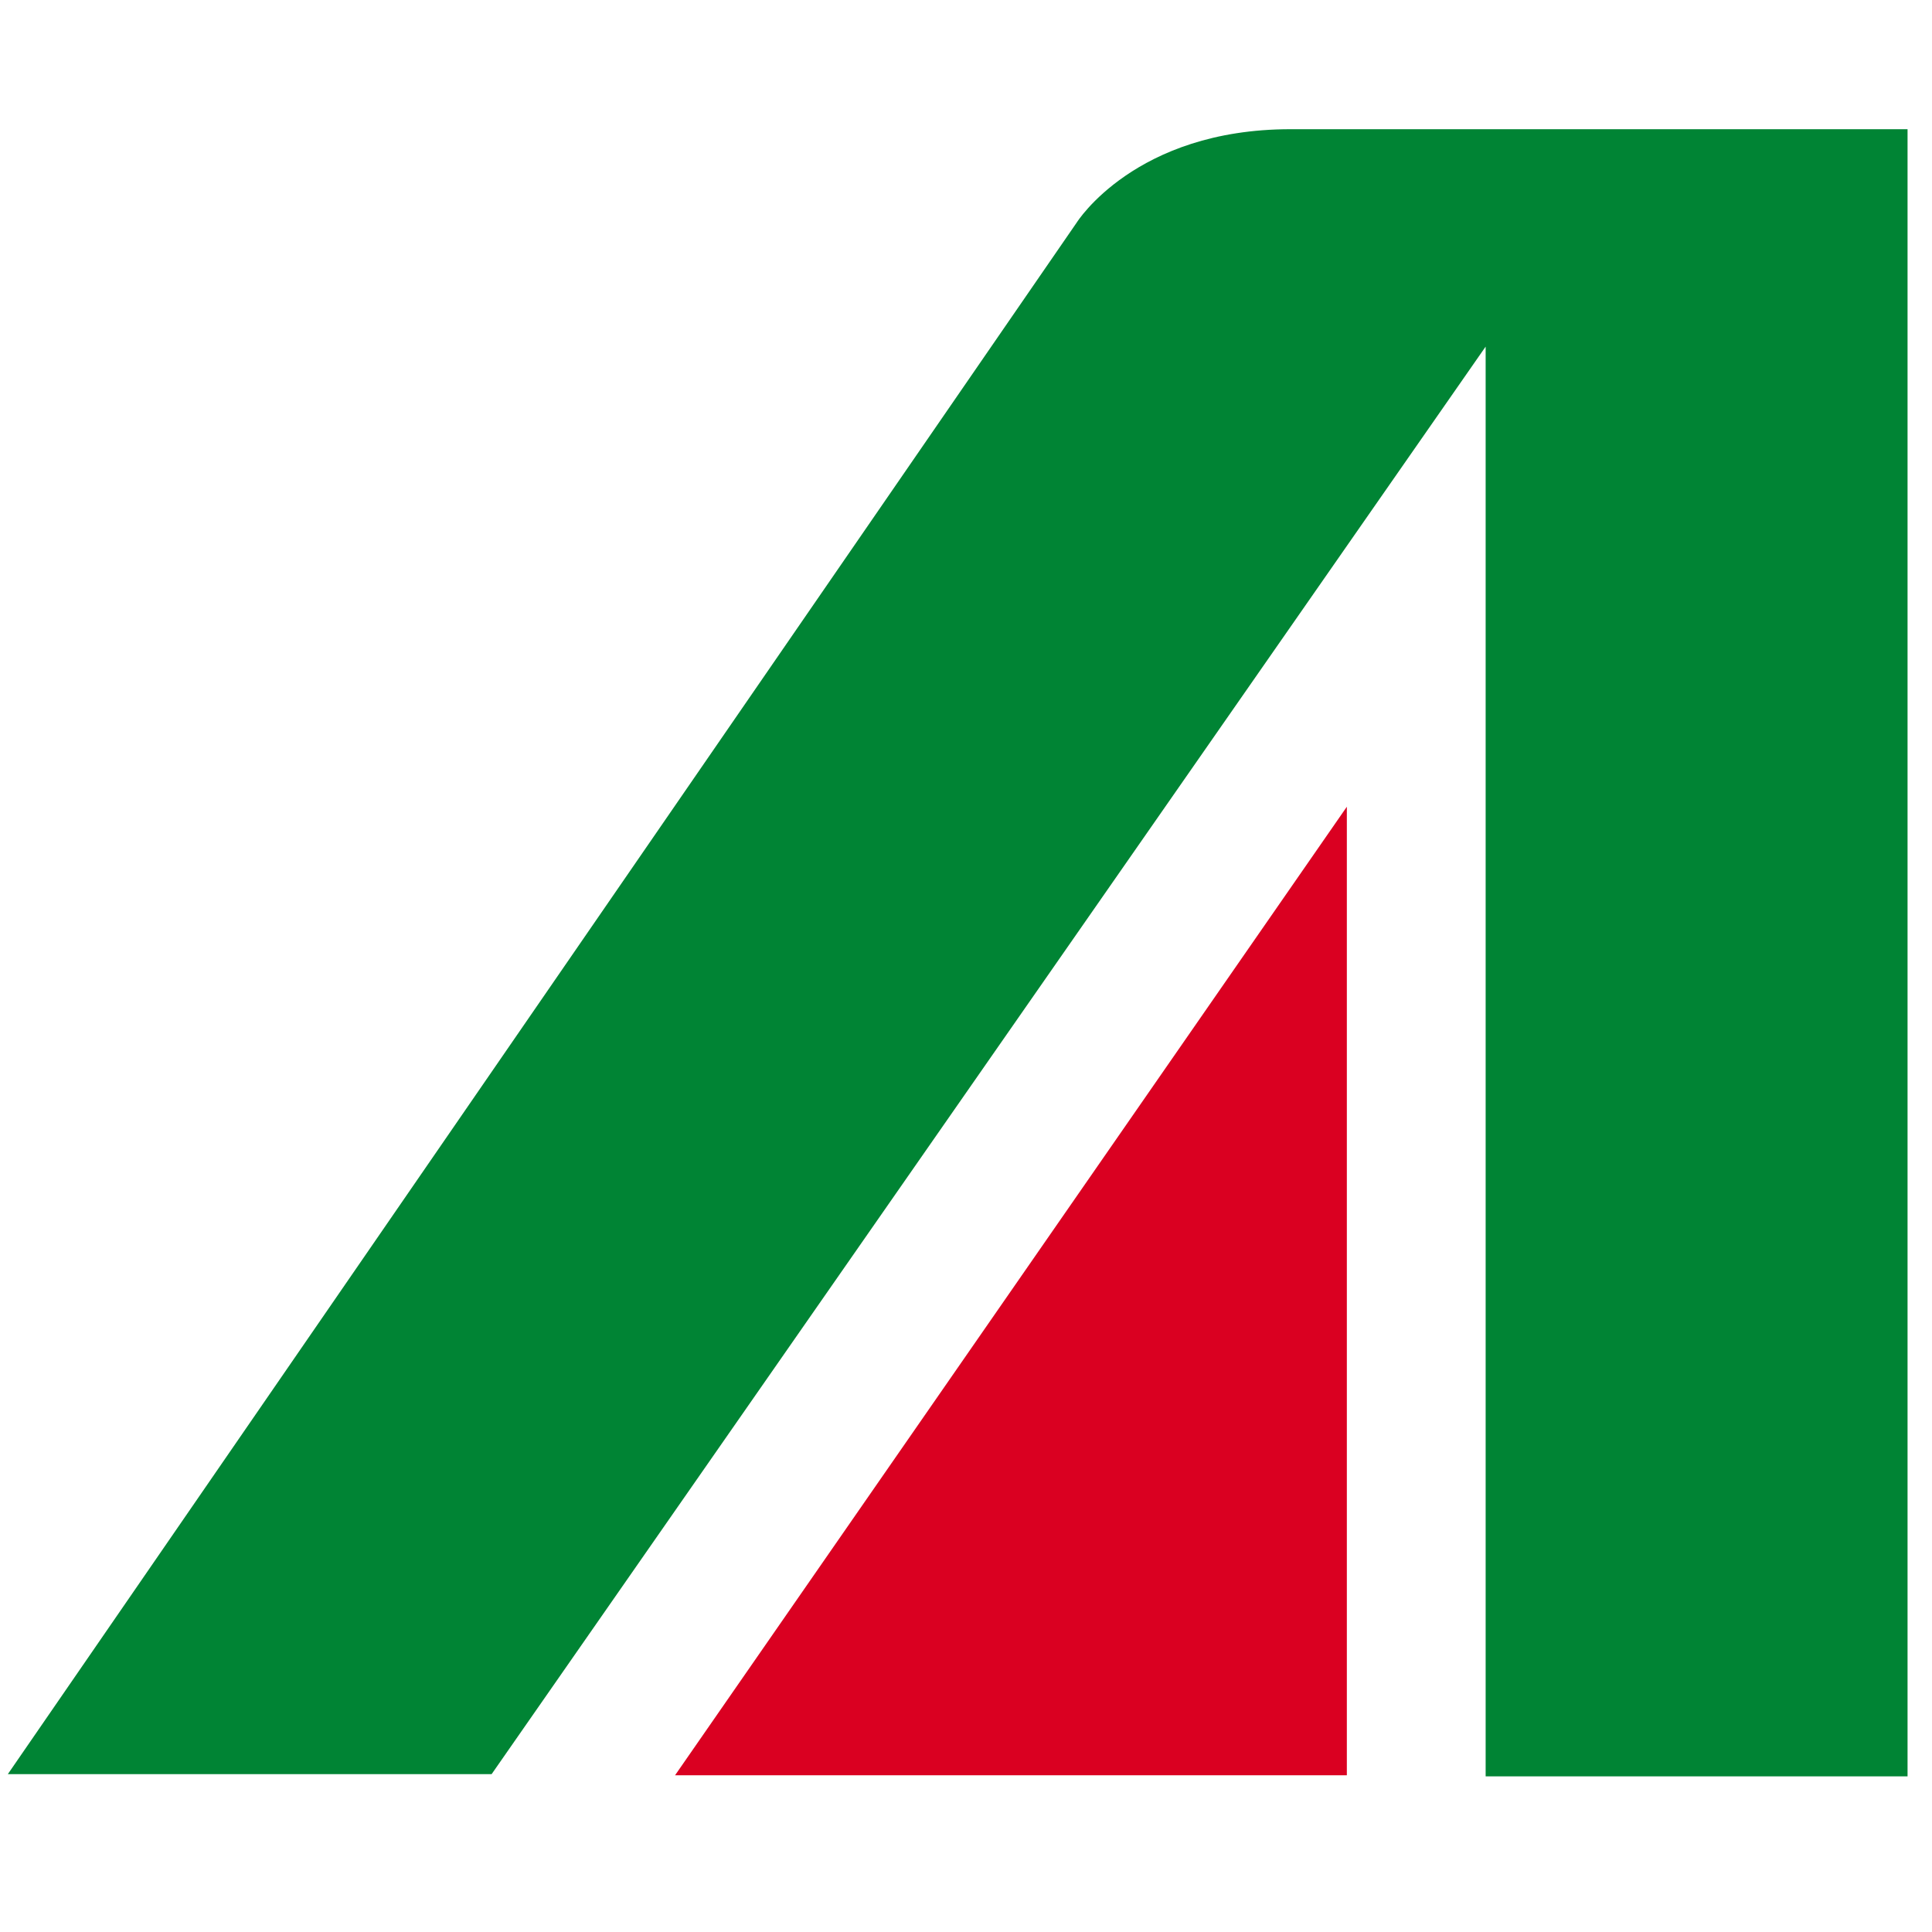<svg width="32" height="32" viewBox="0 0 32 32" fill="none" xmlns="http://www.w3.org/2000/svg">
<path d="M24.607 5.741V29.422H31.595V2.14H21.375C18.798 2.14 17.834 3.686 17.834 3.686L0.13 29.385H8.143L24.607 5.741Z" fill="#008434"/>
<path d="M11.272 29.404H22.308V13.362L11.181 29.404" fill="#DA0021"/>
</svg>

